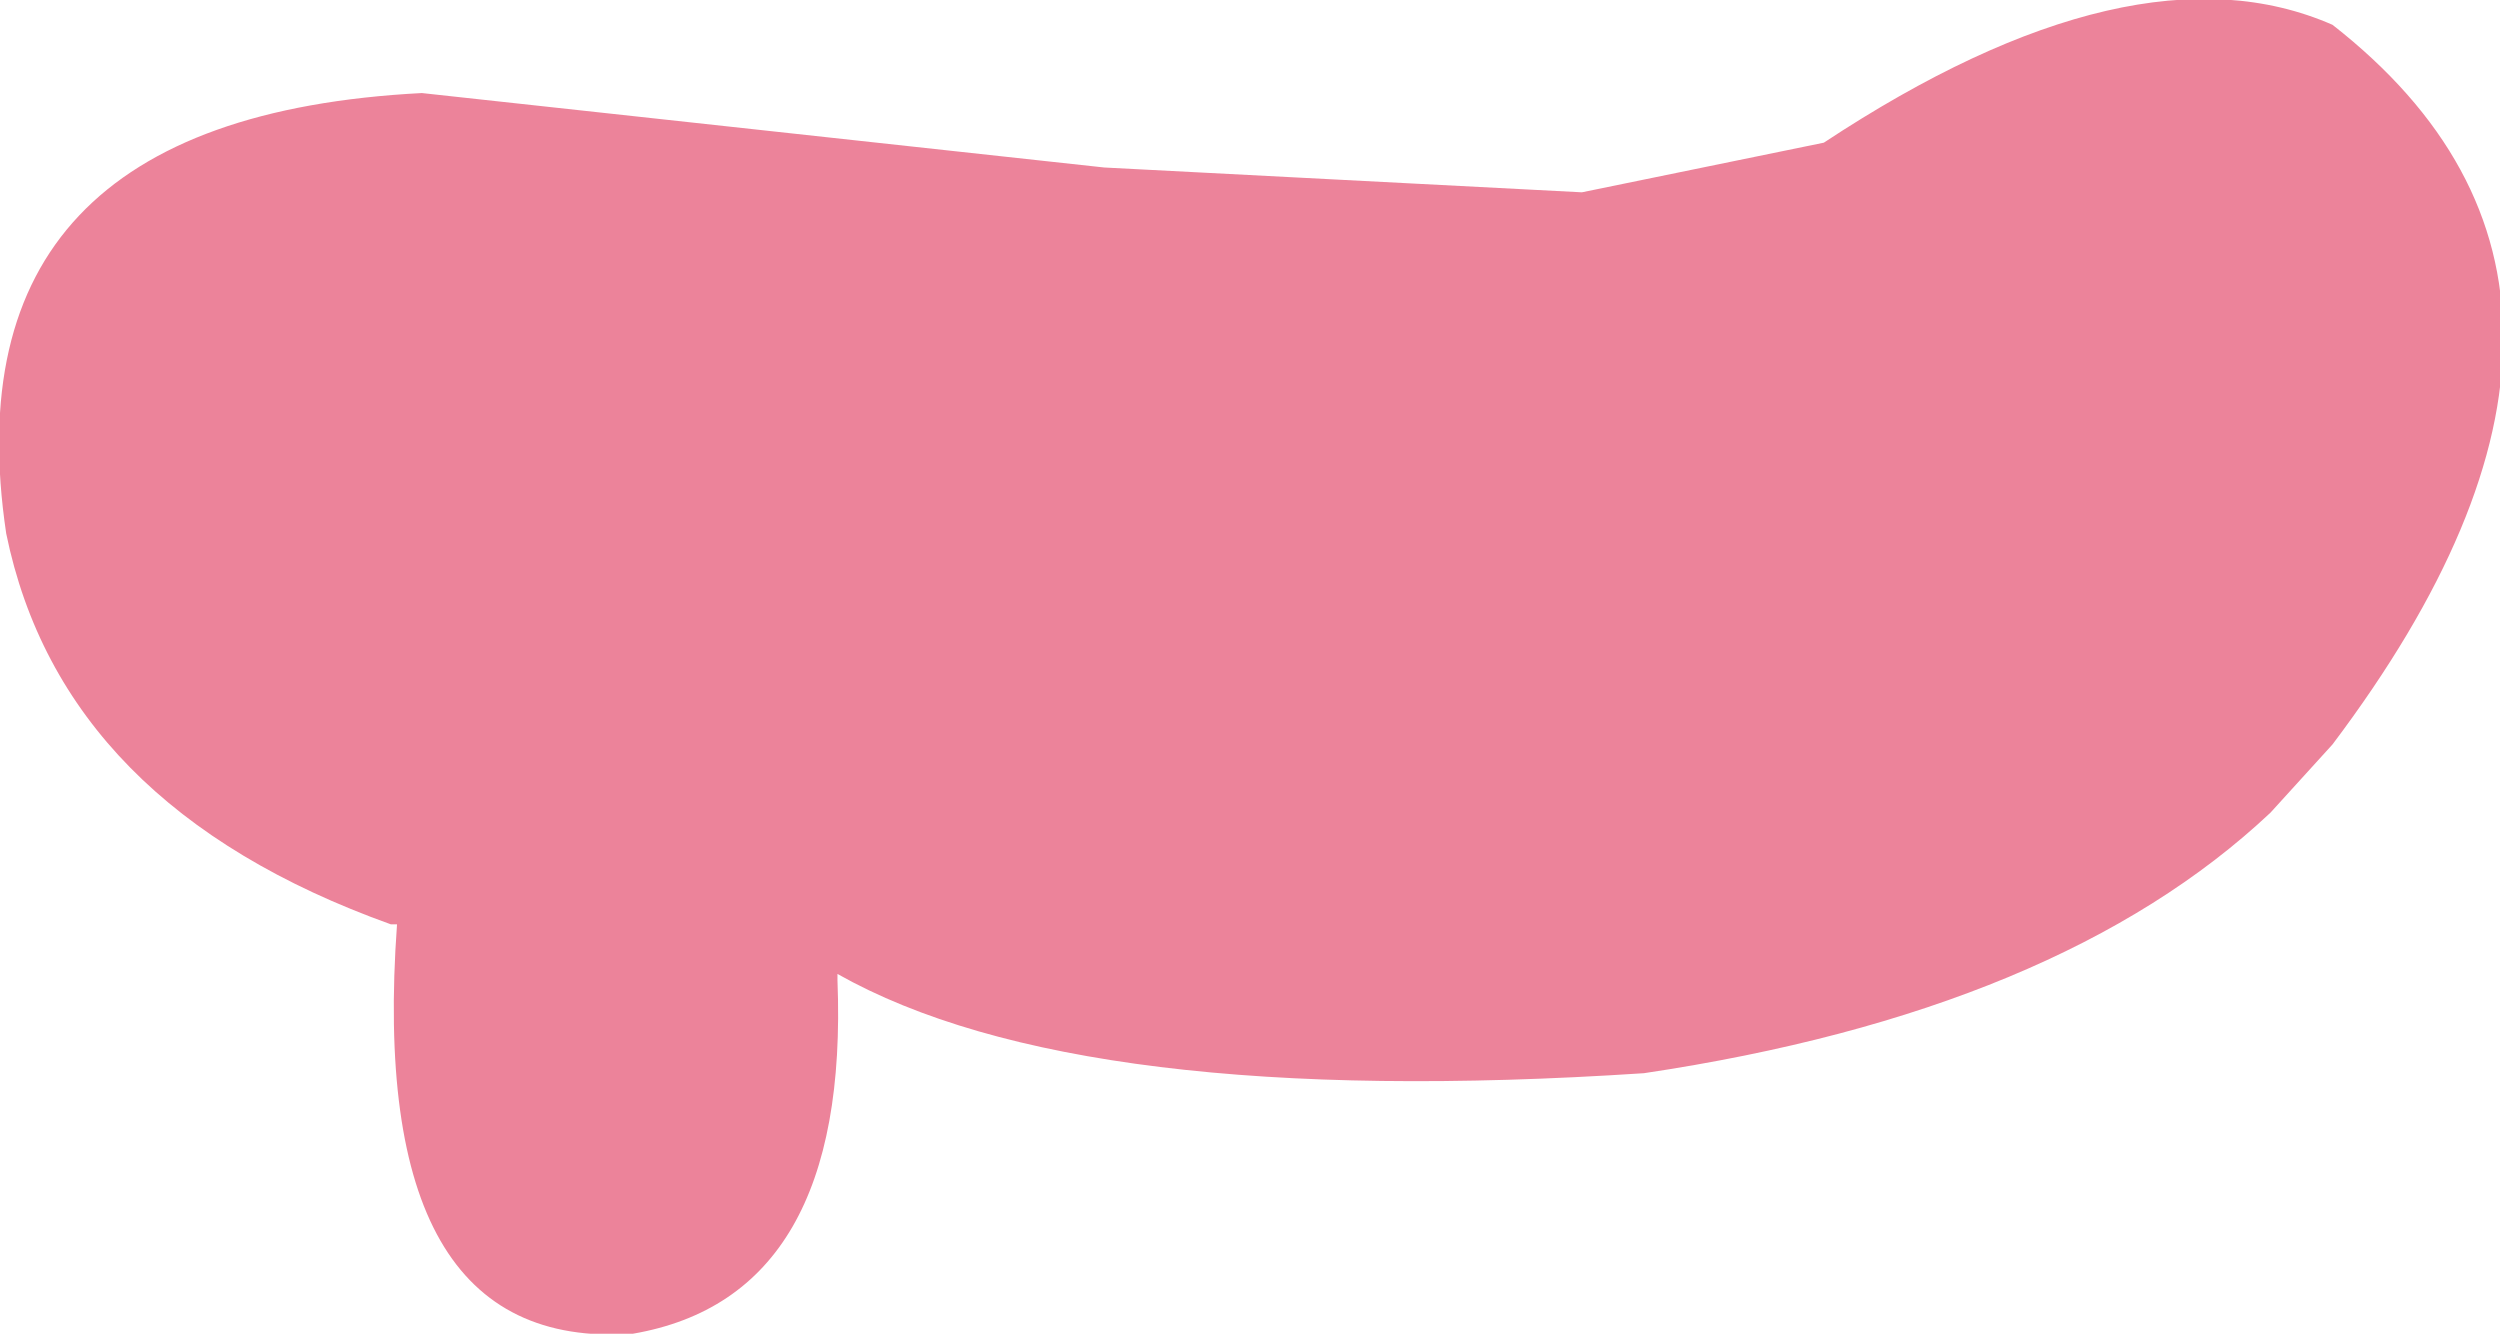 <?xml version="1.0" encoding="UTF-8" standalone="no"?>
<svg xmlns:xlink="http://www.w3.org/1999/xlink" height="10.75px" width="20.15px" xmlns="http://www.w3.org/2000/svg">
  <g transform="matrix(1.0, 0.0, 0.0, 1.0, 10.05, 5.4)">
    <path d="M-6.85 2.05 L-6.9 2.05 Q-9.55 1.1 -10.0 -1.1 -10.5 -4.45 -6.65 -4.65 L-1.15 -4.05 2.7 -3.85 4.65 -4.25 Q7.15 -5.9 8.75 -5.2 11.5 -3.05 8.75 0.6 L8.25 1.15 Q6.55 2.75 3.2 3.25 -1.35 3.55 -3.3 2.45 L-3.3 2.5 Q-3.2 5.05 -4.95 5.35 -7.1 5.5 -6.85 2.05" fill="#ec839a" fill-rule="evenodd" stroke="none"/>
  </g>
</svg>
